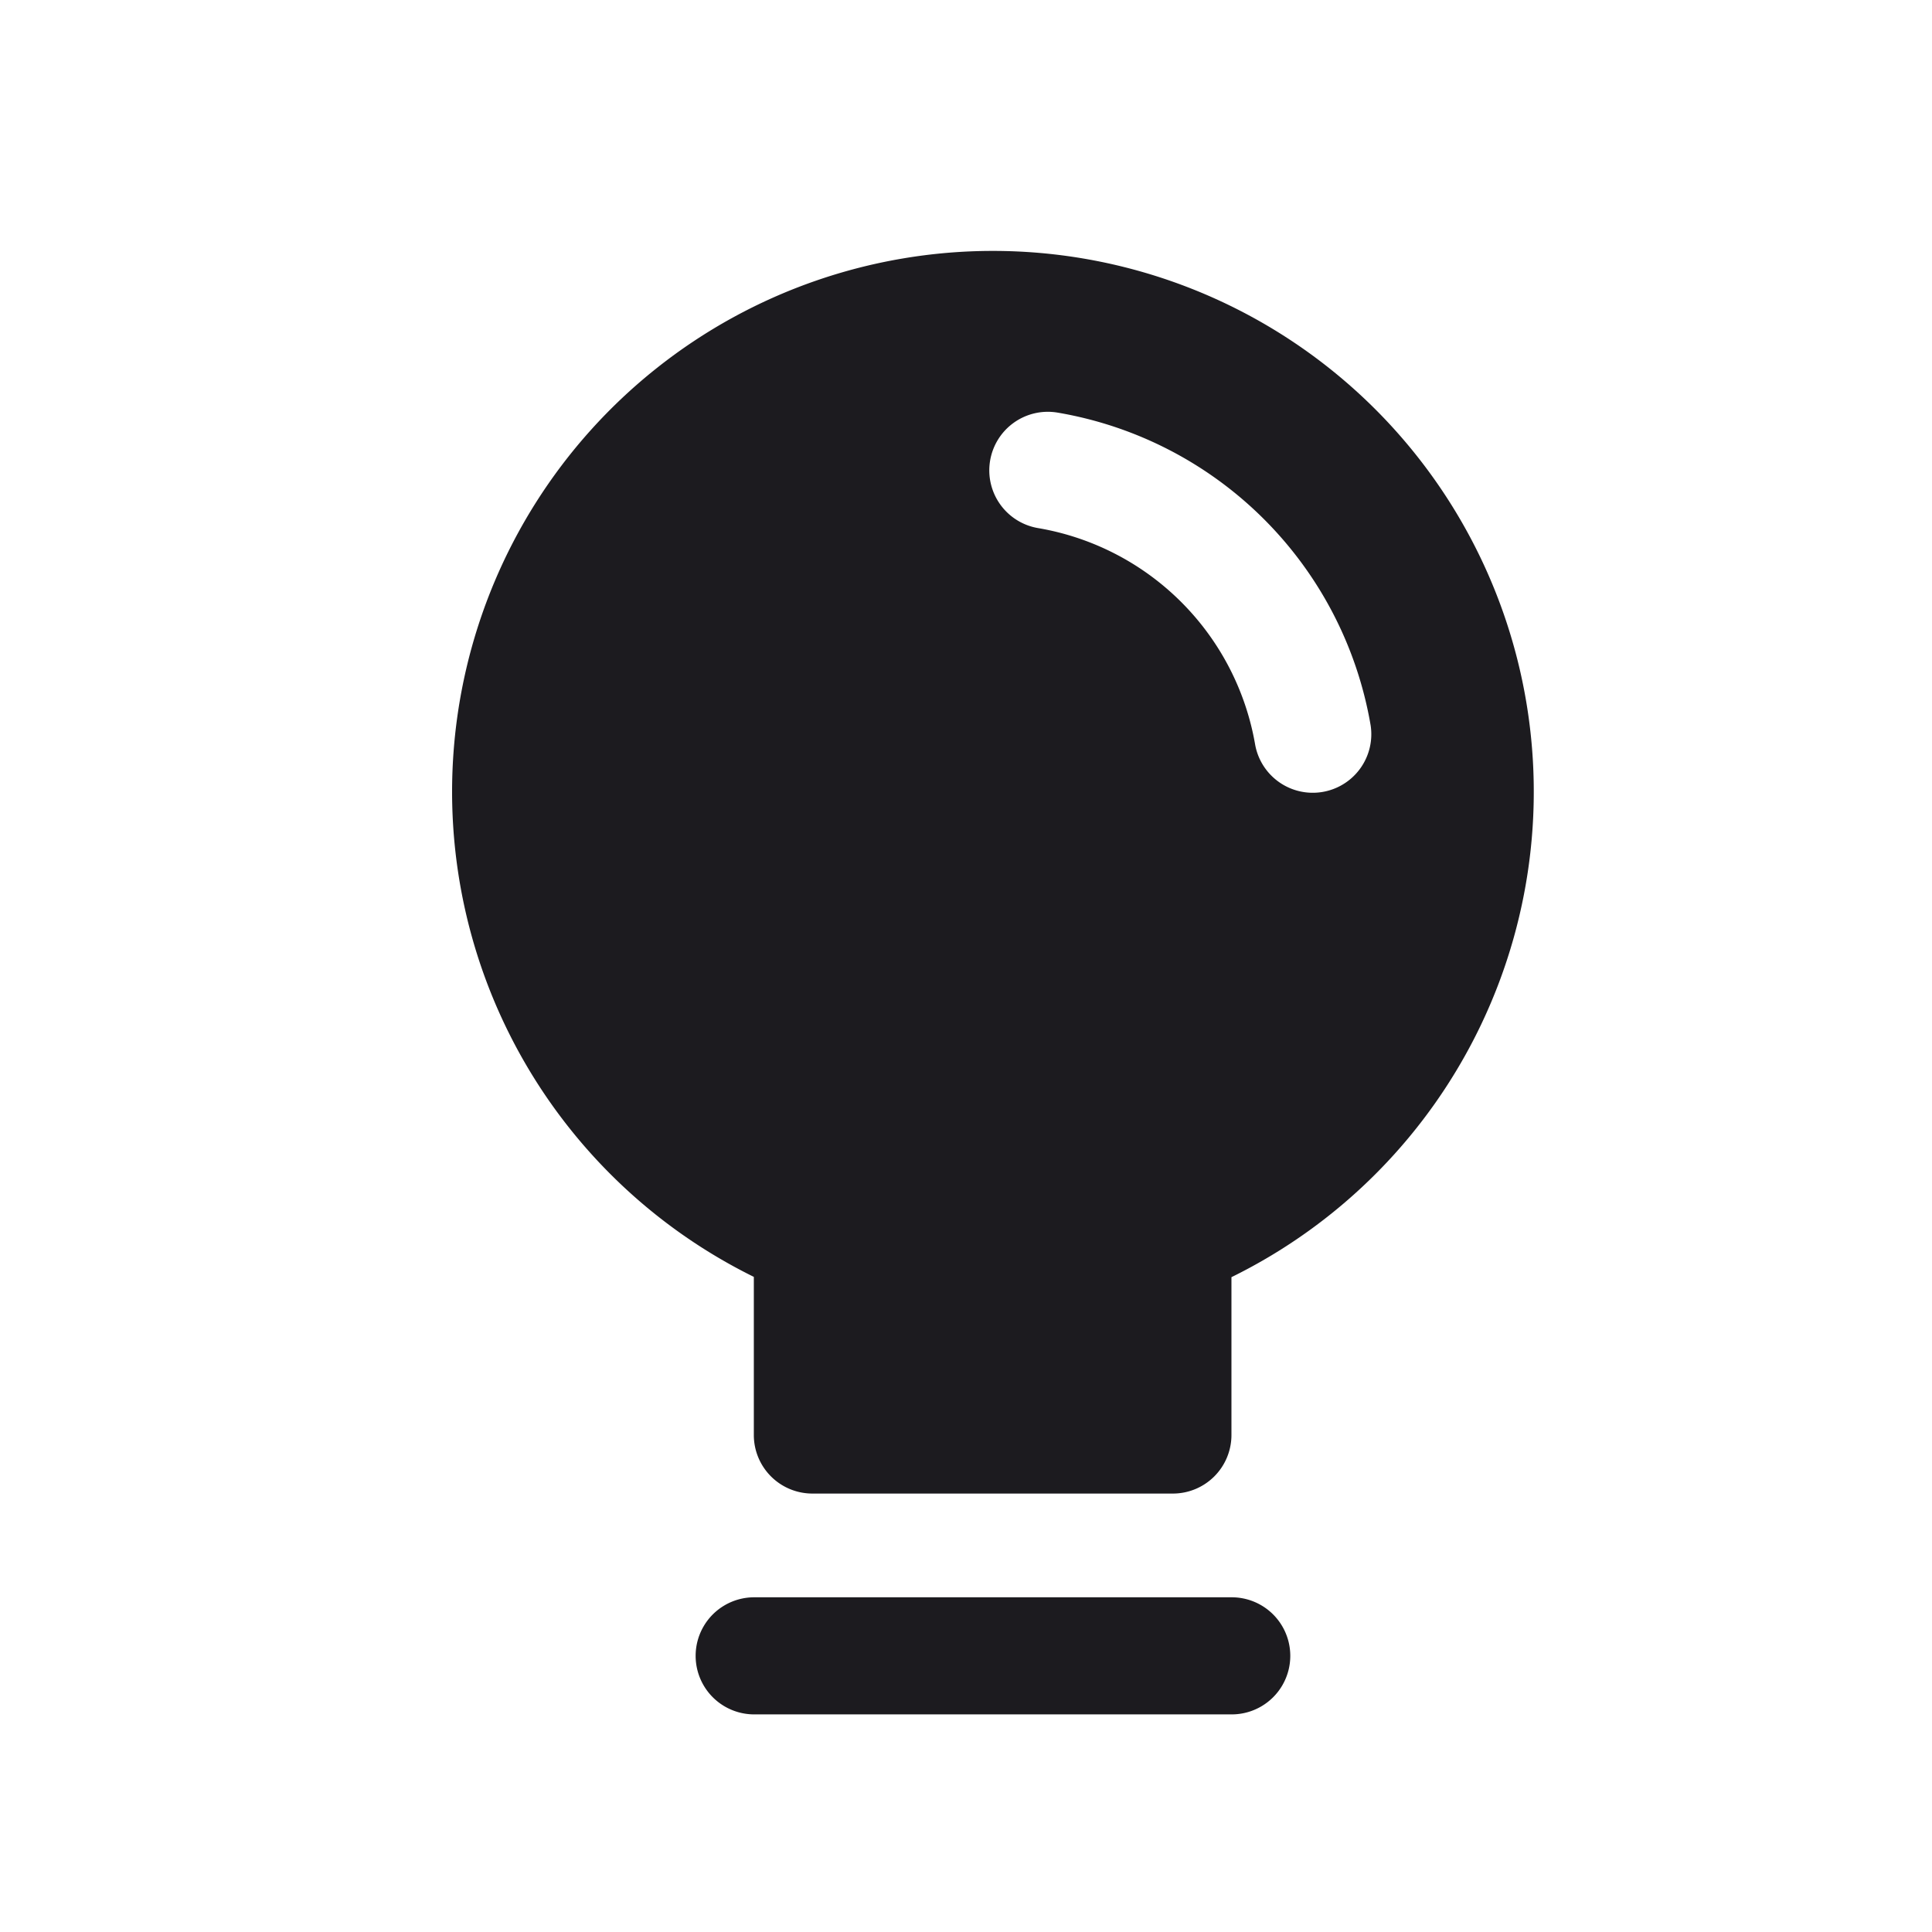 <svg width="33" height="33" fill="none" xmlns="http://www.w3.org/2000/svg"><path fill-rule="evenodd" clip-rule="evenodd" d="M21.034 21.815a9.238 9.238 0 1 0-8.158-.005v2.701a1 1 0 0 0 1 1h6.158a1 1 0 0 0 1-1v-2.696ZM16.912 7.867a1 1 0 0 1 1.154-.819 6.534 6.534 0 0 1 5.345 5.339 1 1 0 0 1-1.971.338 4.534 4.534 0 0 0-3.71-3.705 1 1 0 0 1-.818-1.153Zm-4.03 19.416a1 1 0 0 0 0 2h8.157a1 1 0 1 0 0-2H12.88Z" fill="#1C1B1F"/></svg>